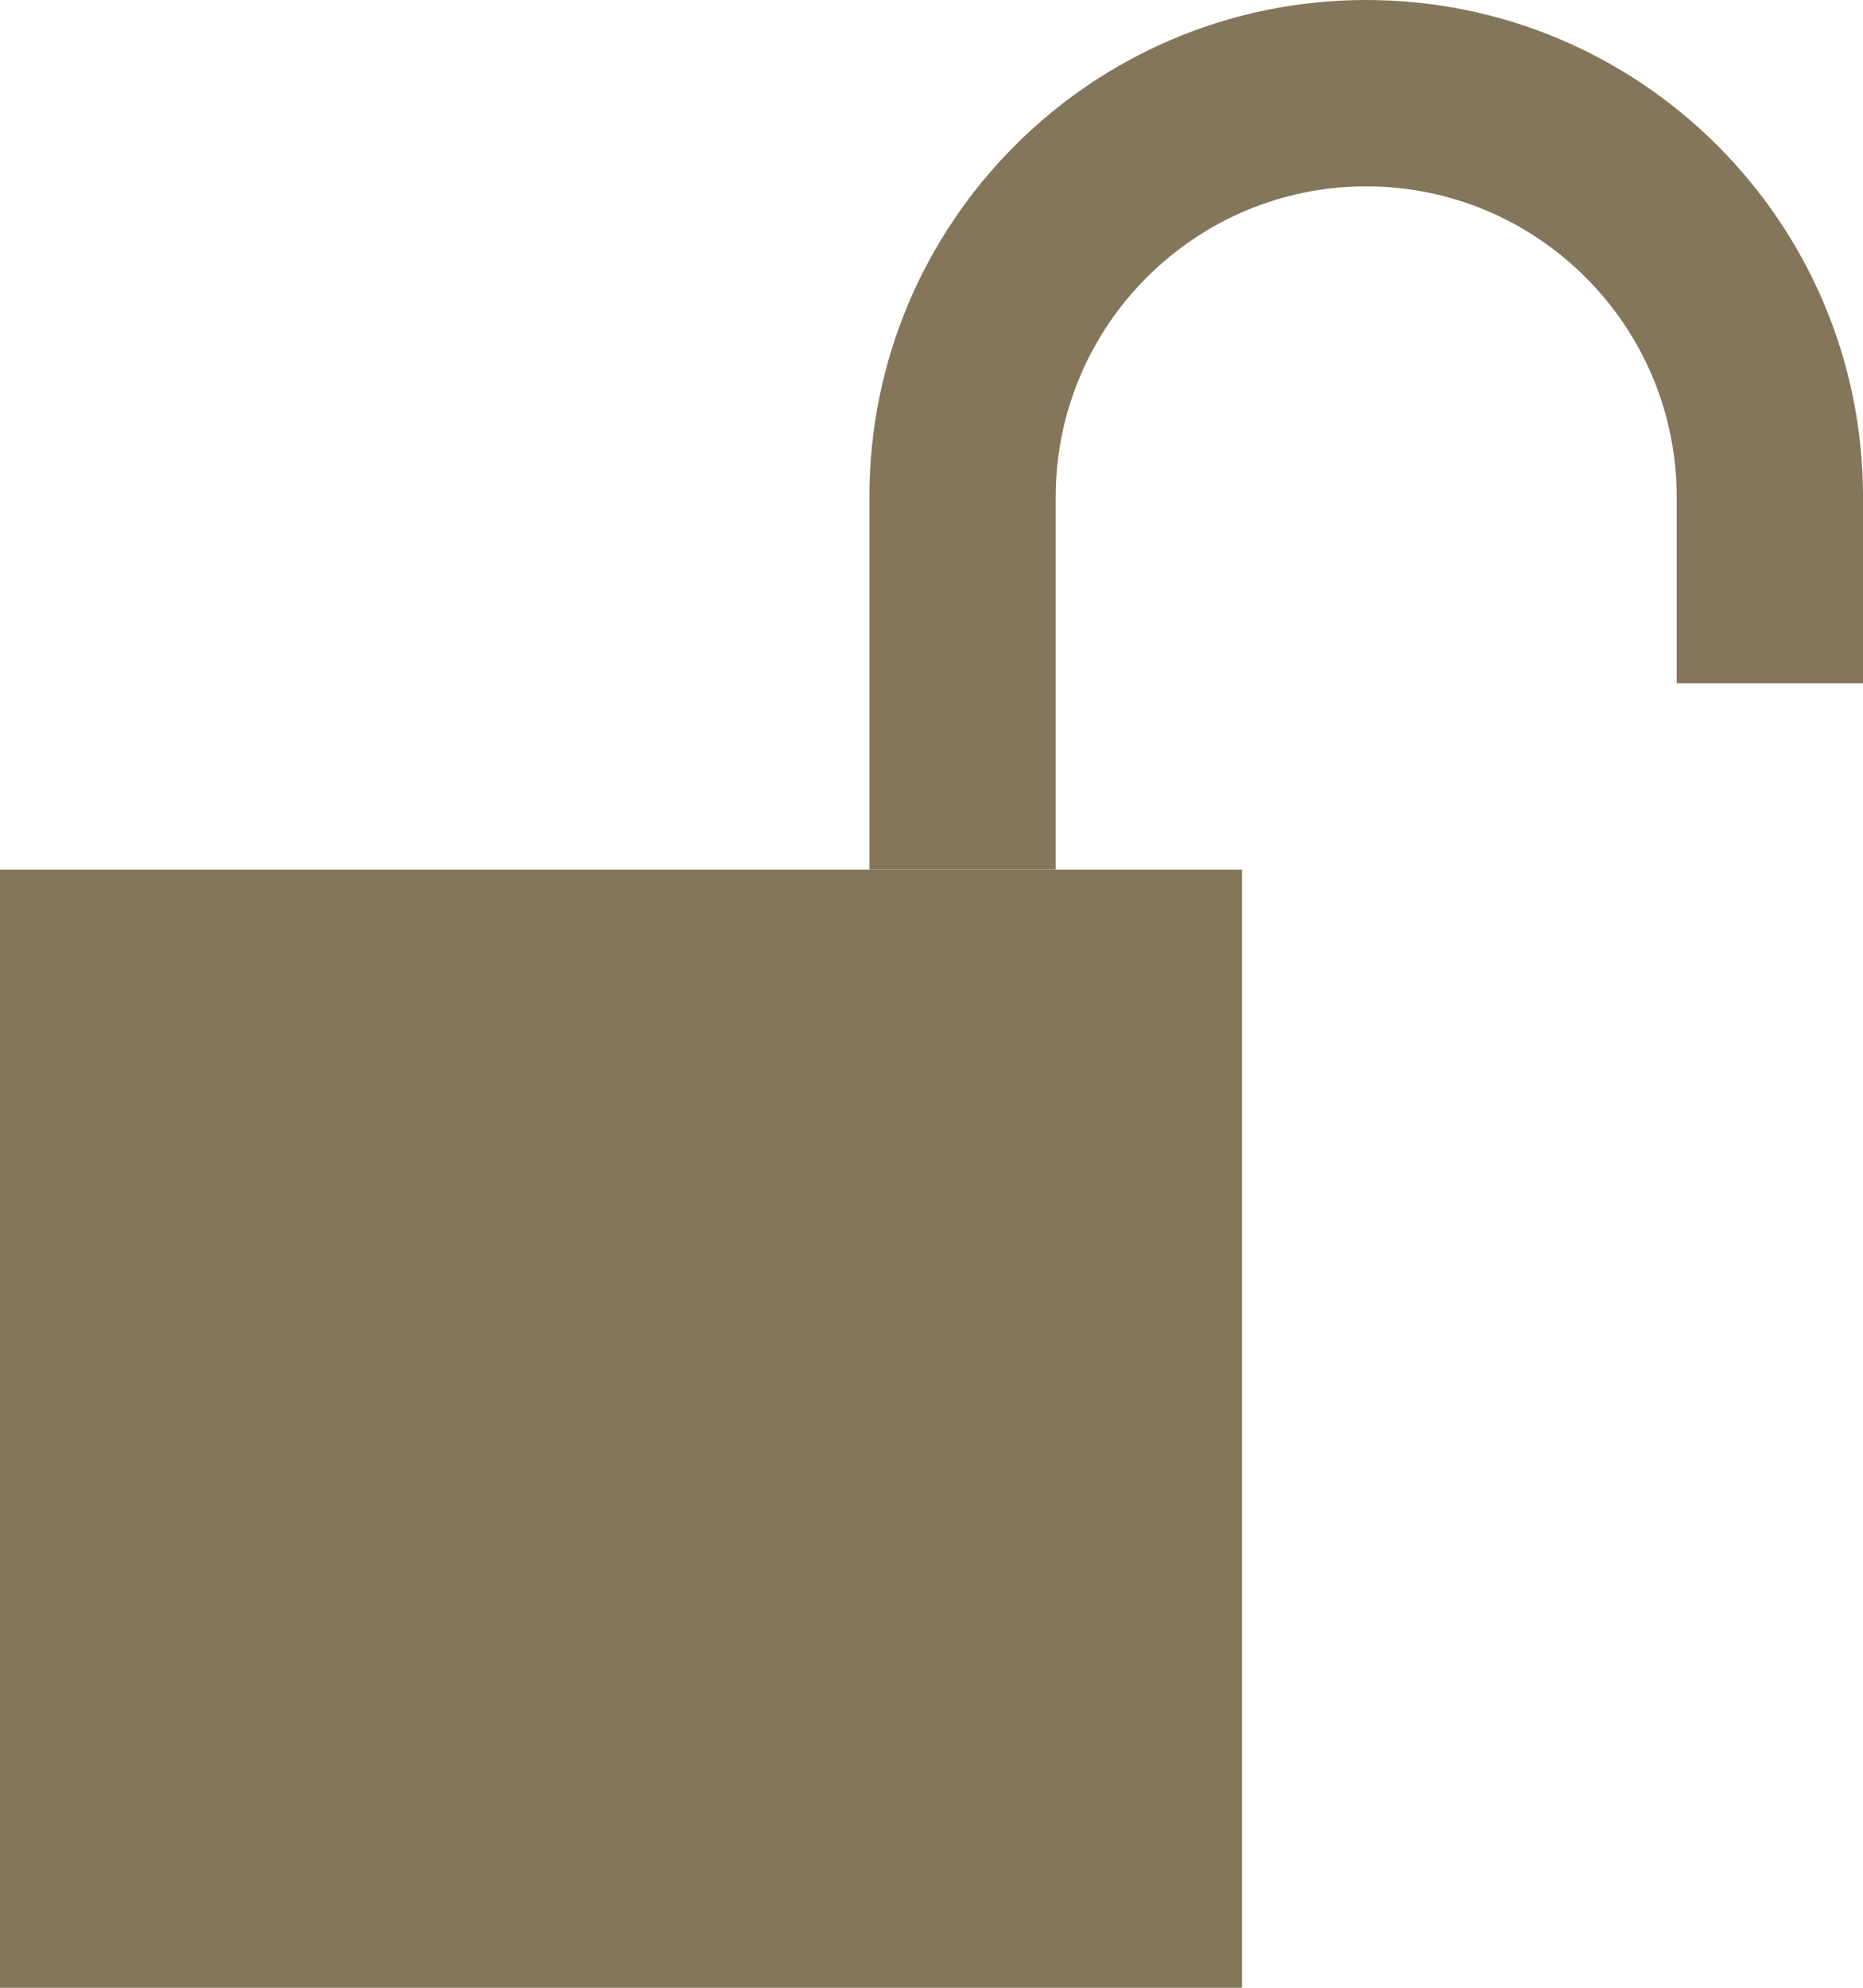 <?xml version="1.0" encoding="UTF-8"?>
<svg width="15px" height="16px" viewBox="0 0 15 16" version="1.1" xmlns="http://www.w3.org/2000/svg" xmlns:xlink="http://www.w3.org/1999/xlink">
    <!-- Generator: Sketch 49.2 (51160) - http://www.bohemiancoding.com/sketch -->
    <title>ic_unlock</title>
    <desc>Created with Sketch.</desc>
    <defs></defs>
    <g id="Page-1" stroke="none" stroke-width="1" fill="none" fill-rule="evenodd">
        <g id="ThemeStyles" transform="translate(-1110, -2025)" fill="#84765B">
            <g id="ic_unlock" transform="translate(1110, 2025)">
                <g id="Group">
                    <polygon id="Shape" points="0 7 10 7 10 16 0 16"></polygon>
                    <path d="M11,0 C8.791,0 7,1.791 7,4 L7,7 L8.5,7 L8.5,4 C8.5,2.622 9.621,1.5 11,1.5 C12.379,1.5 13.5,2.622 13.5,4 L13.5,5.5 L15,5.5 L15,4 C15,1.791 13.209,0 11,0" id="Shape"></path>
                </g>
            </g>
        </g>
    </g>
</svg>